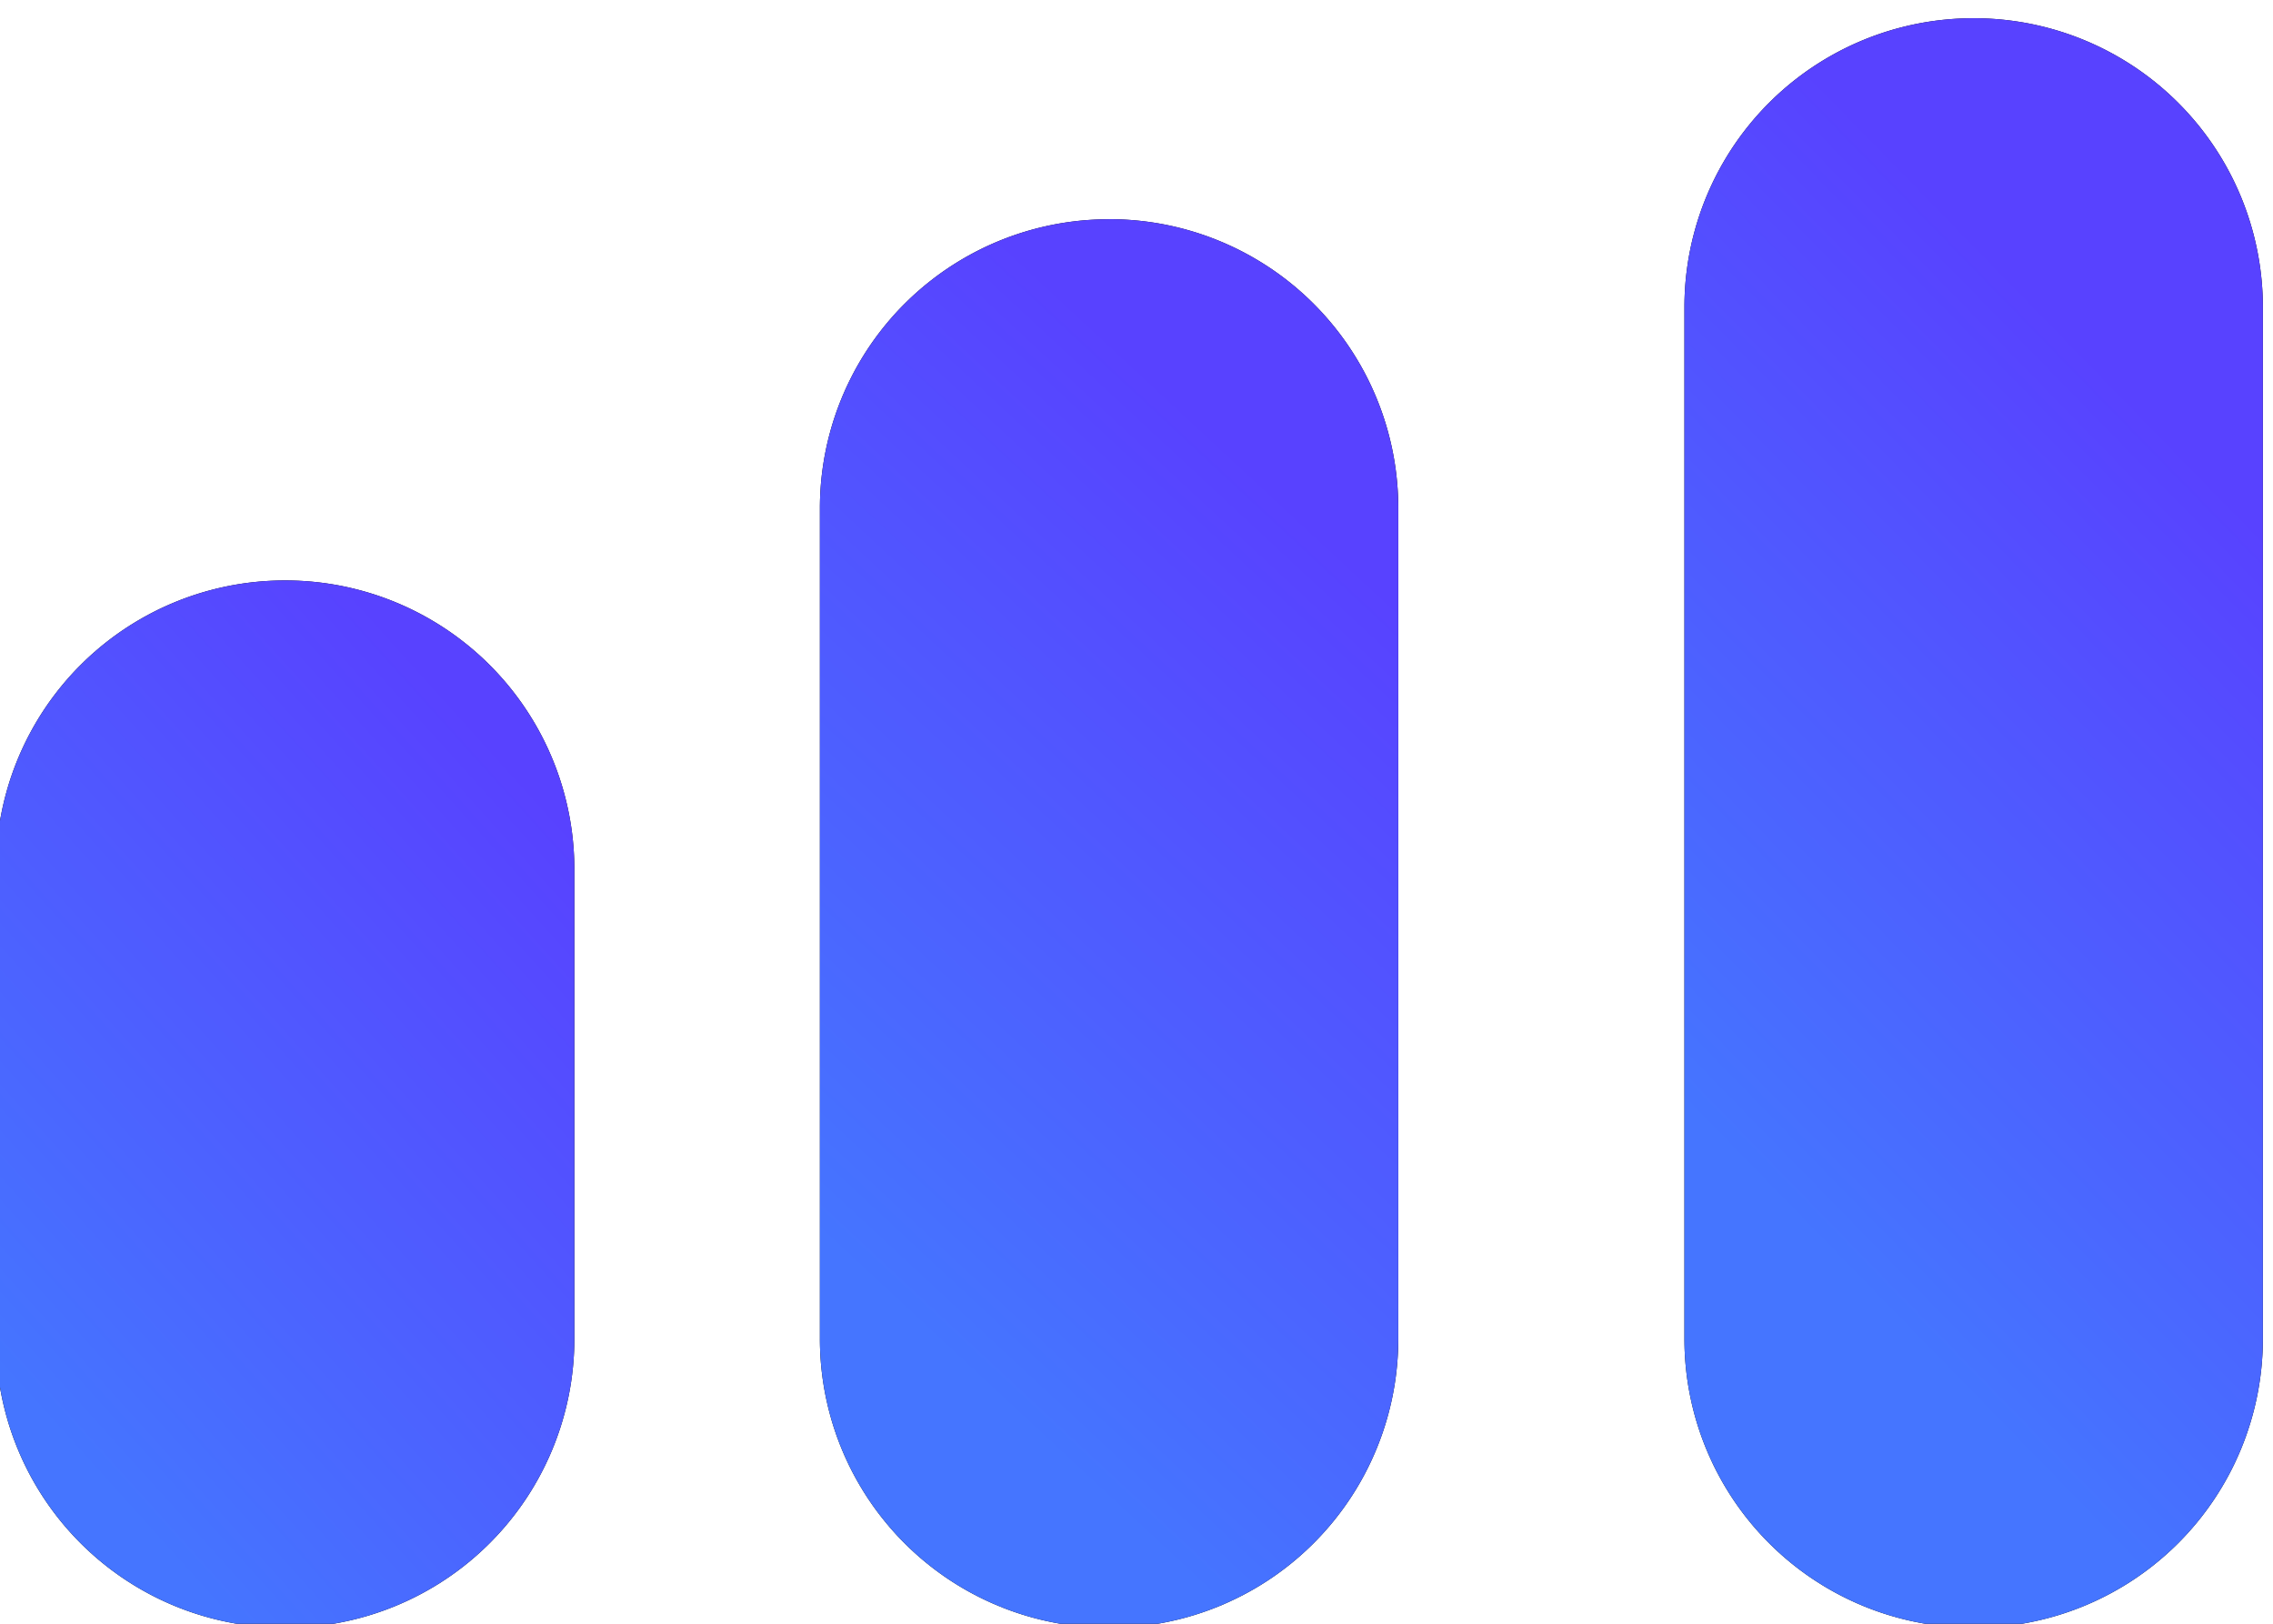 <svg xmlns="http://www.w3.org/2000/svg" width="35" height="25" viewBox="0 0 35 25"><defs><linearGradient id="jroza" x1="-.06" x2="8.94" y1="21.06" y2="12.94" gradientUnits="userSpaceOnUse"><stop offset="0" stop-color="#4575ff"/><stop offset="1" stop-color="#5842ff"/></linearGradient><linearGradient id="jrozb" x1="12.62" x2="21.62" y1="19.06" y2="9.37" gradientUnits="userSpaceOnUse"><stop offset="0" stop-color="#4575ff"/><stop offset="1" stop-color="#5842ff"/></linearGradient><linearGradient id="jrozc" x1="25.94" x2="34.94" y1="17.06" y2="8.28" gradientUnits="userSpaceOnUse"><stop offset="0" stop-color="#4575ff"/><stop offset="1" stop-color="#5842ff"/></linearGradient></defs><g><g><path d="M4.386 8.937h.01a4.448 4.448 0 0 1 4.448 4.448v7.229a4.449 4.449 0 0 1-4.449 4.448h-.01a4.449 4.449 0 0 1-4.448-4.448v-7.229a4.448 4.448 0 0 1 4.449-4.448z"/><path fill="url(#jroza)" d="M4.386 8.937h.01a4.448 4.448 0 0 1 4.448 4.448v7.229a4.449 4.449 0 0 1-4.449 4.448h-.01a4.449 4.449 0 0 1-4.448-4.448v-7.229a4.448 4.448 0 0 1 4.449-4.448z"/></g><g><path d="M17.073 3.375h.01a4.448 4.448 0 0 1 4.448 4.448v12.79a4.449 4.449 0 0 1-4.448 4.45h-.01a4.449 4.449 0 0 1-4.448-4.45V7.824a4.448 4.448 0 0 1 4.448-4.448z"/><path fill="url(#jrozb)" d="M17.073 3.375h.01a4.448 4.448 0 0 1 4.448 4.448v12.79a4.449 4.449 0 0 1-4.448 4.45h-.01a4.449 4.449 0 0 1-4.448-4.45V7.824a4.448 4.448 0 0 1 4.448-4.448z"/></g><g><path d="M30.386.281h.01a4.448 4.448 0 0 1 4.448 4.448v15.885a4.449 4.449 0 0 1-4.449 4.448h-.01a4.449 4.449 0 0 1-4.448-4.448V4.729A4.448 4.448 0 0 1 30.386.281z"/><path fill="url(#jrozc)" d="M30.386.281h.01a4.448 4.448 0 0 1 4.448 4.448v15.885a4.449 4.449 0 0 1-4.449 4.448h-.01a4.449 4.449 0 0 1-4.448-4.448V4.729A4.448 4.448 0 0 1 30.386.281z"/></g></g></svg>
